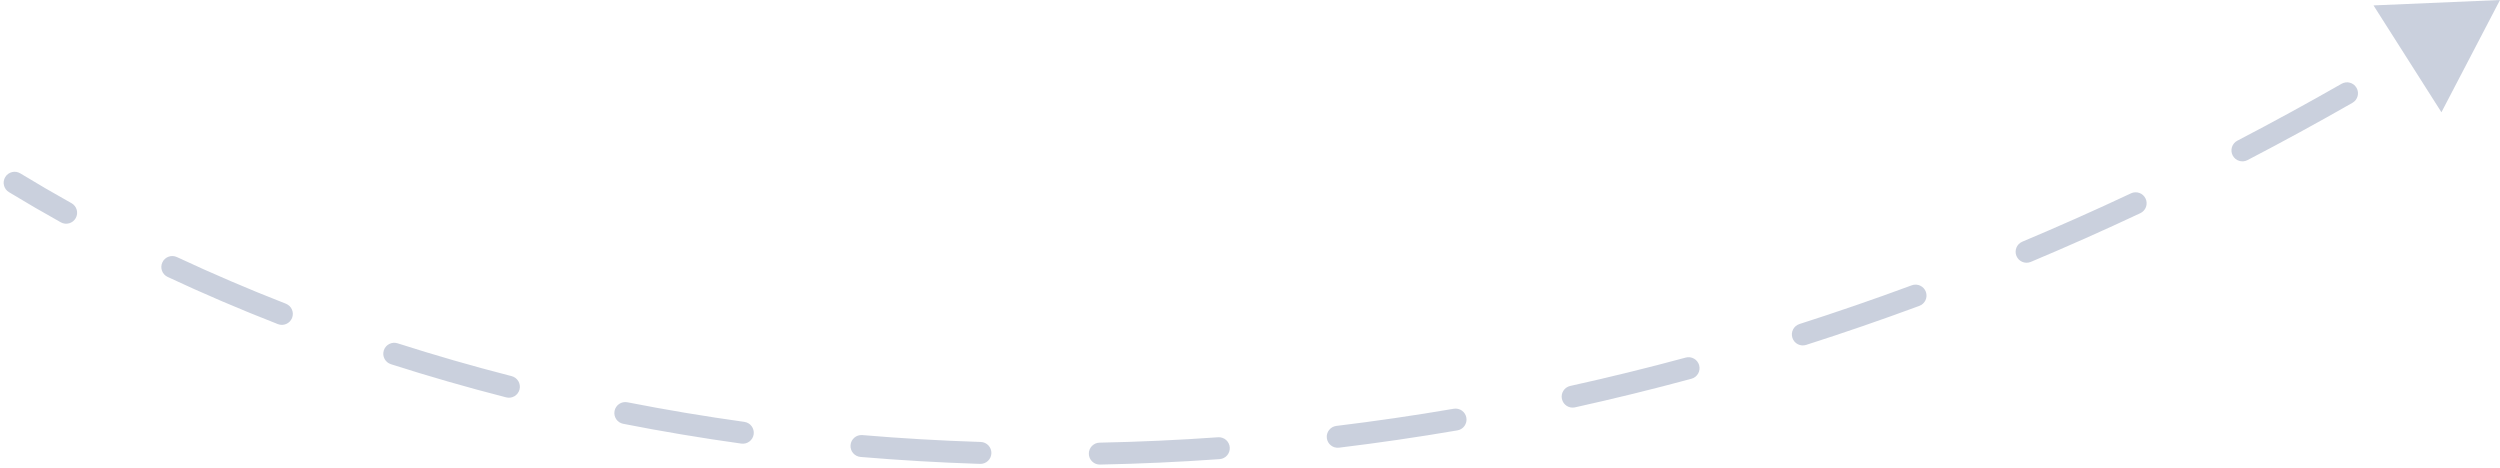 <svg width="171" height="32" viewBox="0 0 171 32" fill="none" xmlns="http://www.w3.org/2000/svg">
<path d="M0.61 13.141C0.256 12.926 0.144 12.464 0.359 12.11C0.574 11.757 1.036 11.644 1.39 11.859L0.61 13.141ZM171 0L166.994 7.678L162.348 0.37L171 0ZM4.89 13.897C5.252 14.099 5.382 14.556 5.18 14.918C4.978 15.279 4.522 15.409 4.16 15.207L4.89 13.897ZM11.467 18.943C11.092 18.767 10.93 18.321 11.106 17.946C11.281 17.57 11.728 17.409 12.103 17.584L11.467 18.943ZM19.553 20.773C19.939 20.923 20.129 21.358 19.979 21.744C19.828 22.13 19.393 22.321 19.008 22.17L19.553 20.773ZM26.738 24.911C26.343 24.785 26.126 24.362 26.252 23.968C26.379 23.573 26.801 23.356 27.195 23.482L26.738 24.911ZM34.995 25.727C35.397 25.83 35.639 26.239 35.536 26.64C35.433 27.041 35.025 27.283 34.623 27.18L34.995 25.727ZM42.626 28.988C42.219 28.908 41.955 28.514 42.035 28.108C42.114 27.701 42.508 27.436 42.915 27.516L42.626 28.988ZM50.913 28.856C51.323 28.914 51.609 29.293 51.552 29.703C51.495 30.113 51.116 30.399 50.706 30.342L50.913 28.856ZM58.861 31.255C58.449 31.22 58.142 30.857 58.177 30.444C58.212 30.031 58.575 29.725 58.988 29.76L58.861 31.255ZM67.085 30.23C67.499 30.244 67.824 30.59 67.811 31.004C67.798 31.418 67.451 31.743 67.037 31.73L67.085 30.23ZM75.241 31.777C74.827 31.786 74.484 31.457 74.476 31.043C74.468 30.628 74.797 30.286 75.211 30.278L75.241 31.777ZM83.315 29.909C83.728 29.88 84.087 30.191 84.116 30.604C84.145 31.017 83.834 31.376 83.421 31.405L83.315 29.909ZM91.589 30.621C91.178 30.671 90.805 30.378 90.755 29.967C90.705 29.555 90.998 29.182 91.409 29.132L91.589 30.621ZM99.434 27.959C99.843 27.889 100.23 28.164 100.3 28.572C100.37 28.98 100.096 29.368 99.687 29.438L99.434 27.959ZM107.73 27.863C107.325 27.952 106.925 27.696 106.836 27.292C106.746 26.887 107.002 26.487 107.406 26.398L107.73 27.863ZM115.303 24.459C115.703 24.351 116.115 24.587 116.223 24.987C116.331 25.387 116.095 25.799 115.695 25.907L115.303 24.459ZM123.542 23.591C123.147 23.718 122.725 23.5 122.599 23.106C122.473 22.711 122.69 22.289 123.085 22.163L123.542 23.591ZM130.764 19.515C131.153 19.371 131.584 19.57 131.728 19.958C131.871 20.347 131.673 20.778 131.284 20.922L130.764 19.515ZM138.908 17.913C138.526 18.073 138.087 17.894 137.927 17.512C137.766 17.13 137.946 16.69 138.328 16.53L138.908 17.913ZM145.761 13.224C146.135 13.048 146.582 13.209 146.758 13.584C146.935 13.959 146.774 14.405 146.399 14.582L145.761 13.224ZM153.728 10.952C153.36 11.143 152.908 11.001 152.716 10.633C152.525 10.266 152.668 9.813 153.035 9.622L153.728 10.952ZM160.165 5.73C160.525 5.524 160.983 5.649 161.188 6.009C161.394 6.368 161.269 6.826 160.909 7.032L160.165 5.73ZM167.936 2.837C167.585 3.056 167.122 2.948 166.903 2.597C166.684 2.245 166.792 1.782 167.143 1.563L167.936 2.837ZM1.39 11.859C2.529 12.552 3.696 13.232 4.89 13.897L4.16 15.207C2.95 14.533 1.766 13.844 0.61 13.141L1.39 11.859ZM12.103 17.584C14.501 18.706 16.986 19.771 19.553 20.773L19.008 22.17C16.411 21.157 13.896 20.079 11.467 18.943L12.103 17.584ZM27.195 23.482C29.73 24.294 32.332 25.045 34.995 25.727L34.623 27.18C31.931 26.49 29.301 25.732 26.738 24.911L27.195 23.482ZM42.915 27.516C45.531 28.029 48.198 28.478 50.913 28.856L50.706 30.342C47.963 29.96 45.269 29.507 42.626 28.988L42.915 27.516ZM58.988 29.76C61.648 29.985 64.348 30.143 67.085 30.23L67.037 31.73C64.274 31.642 61.547 31.482 58.861 31.255L58.988 29.76ZM75.211 30.278C77.882 30.224 80.584 30.103 83.315 29.909L83.421 31.405C80.665 31.601 77.937 31.724 75.241 31.777L75.211 30.278ZM91.409 29.132C94.061 28.81 96.737 28.421 99.434 27.959L99.687 29.438C96.966 29.903 94.266 30.297 91.589 30.621L91.409 29.132ZM107.406 26.398C110.022 25.821 112.655 25.175 115.303 24.459L115.695 25.907C113.024 26.629 110.368 27.28 107.73 27.863L107.406 26.398ZM123.085 22.163C125.633 21.347 128.193 20.466 130.764 19.515L131.284 20.922C128.692 21.88 126.111 22.769 123.542 23.591L123.085 22.163ZM138.328 16.53C140.798 15.493 143.276 14.392 145.761 13.224L146.399 14.582C143.895 15.758 141.398 16.868 138.908 17.913L138.328 16.53ZM153.035 9.622C155.407 8.387 157.784 7.09 160.165 5.73L160.909 7.032C158.512 8.402 156.117 9.708 153.728 10.952L153.035 9.622Z" fill="#A4AEC4" fill-opacity="0.58"/>
</svg>
